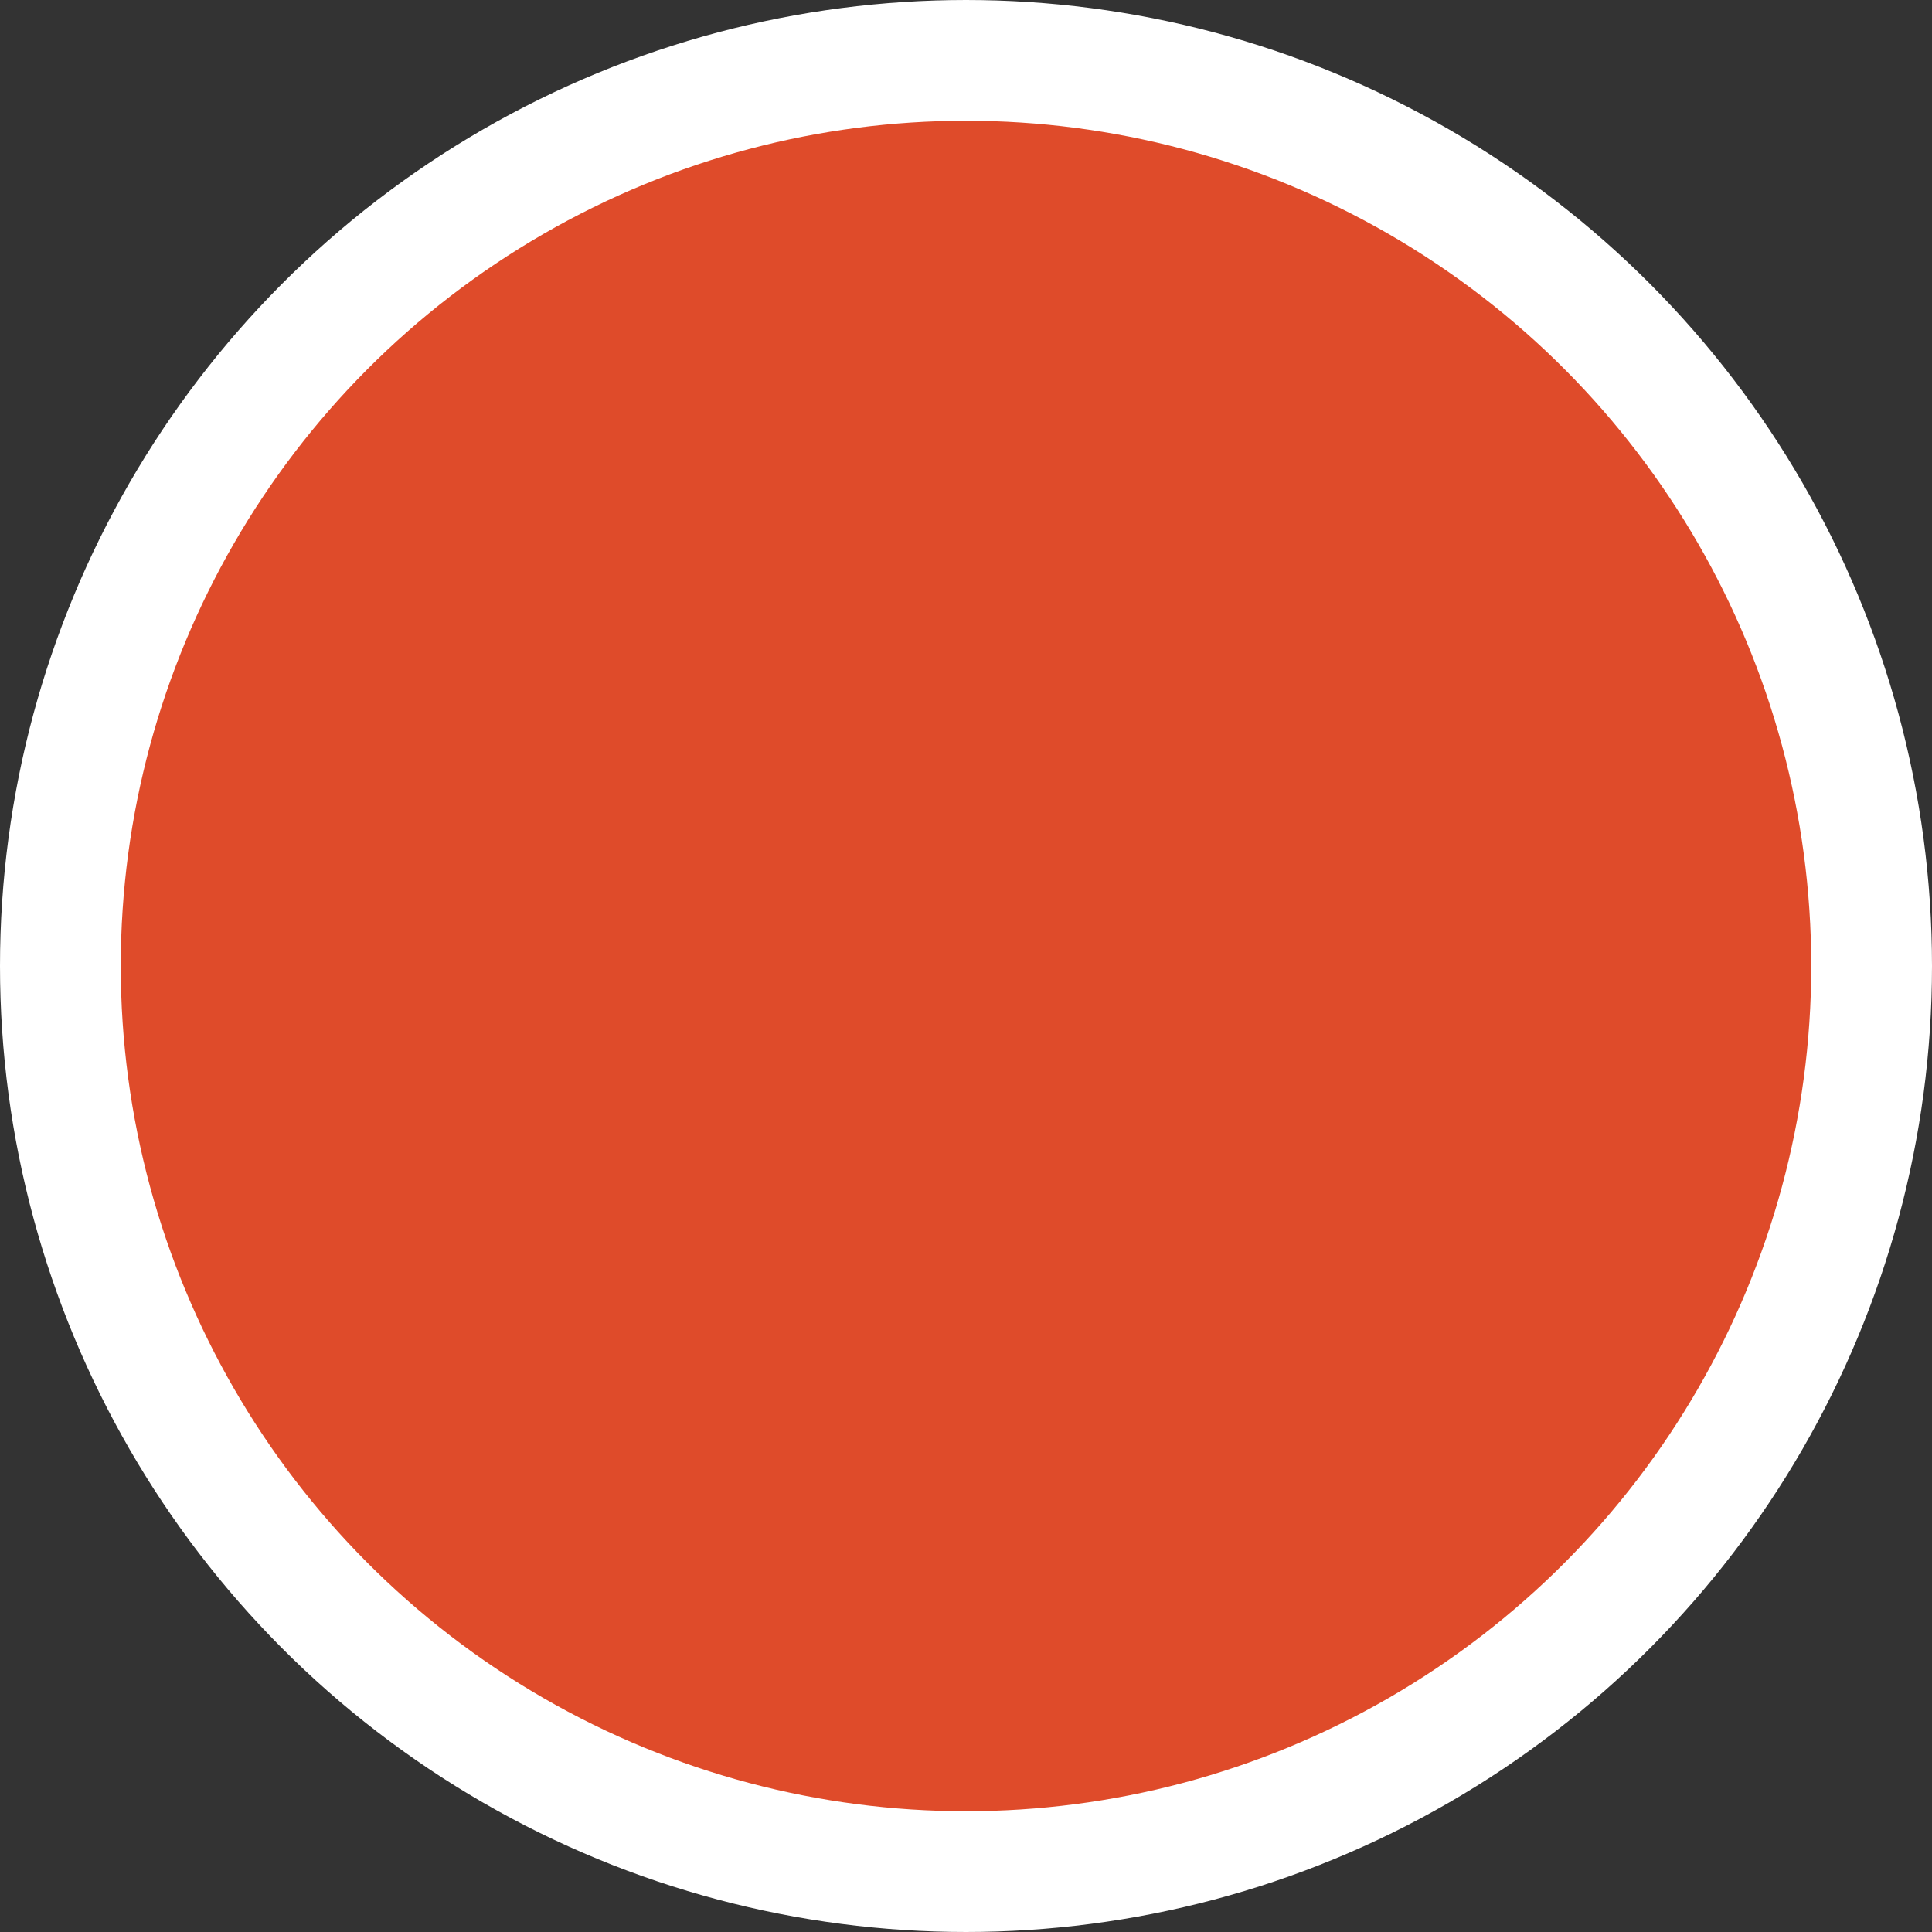 <svg xmlns="http://www.w3.org/2000/svg" height="512" width="512">
  <rect width="100%" height="100%" fill="#333333" stroke="none"/>
  <circle cx="256" cy="256" r="240" fill="#df4b2a" style="stroke:#fff;stroke-width:32px" />
</svg>
